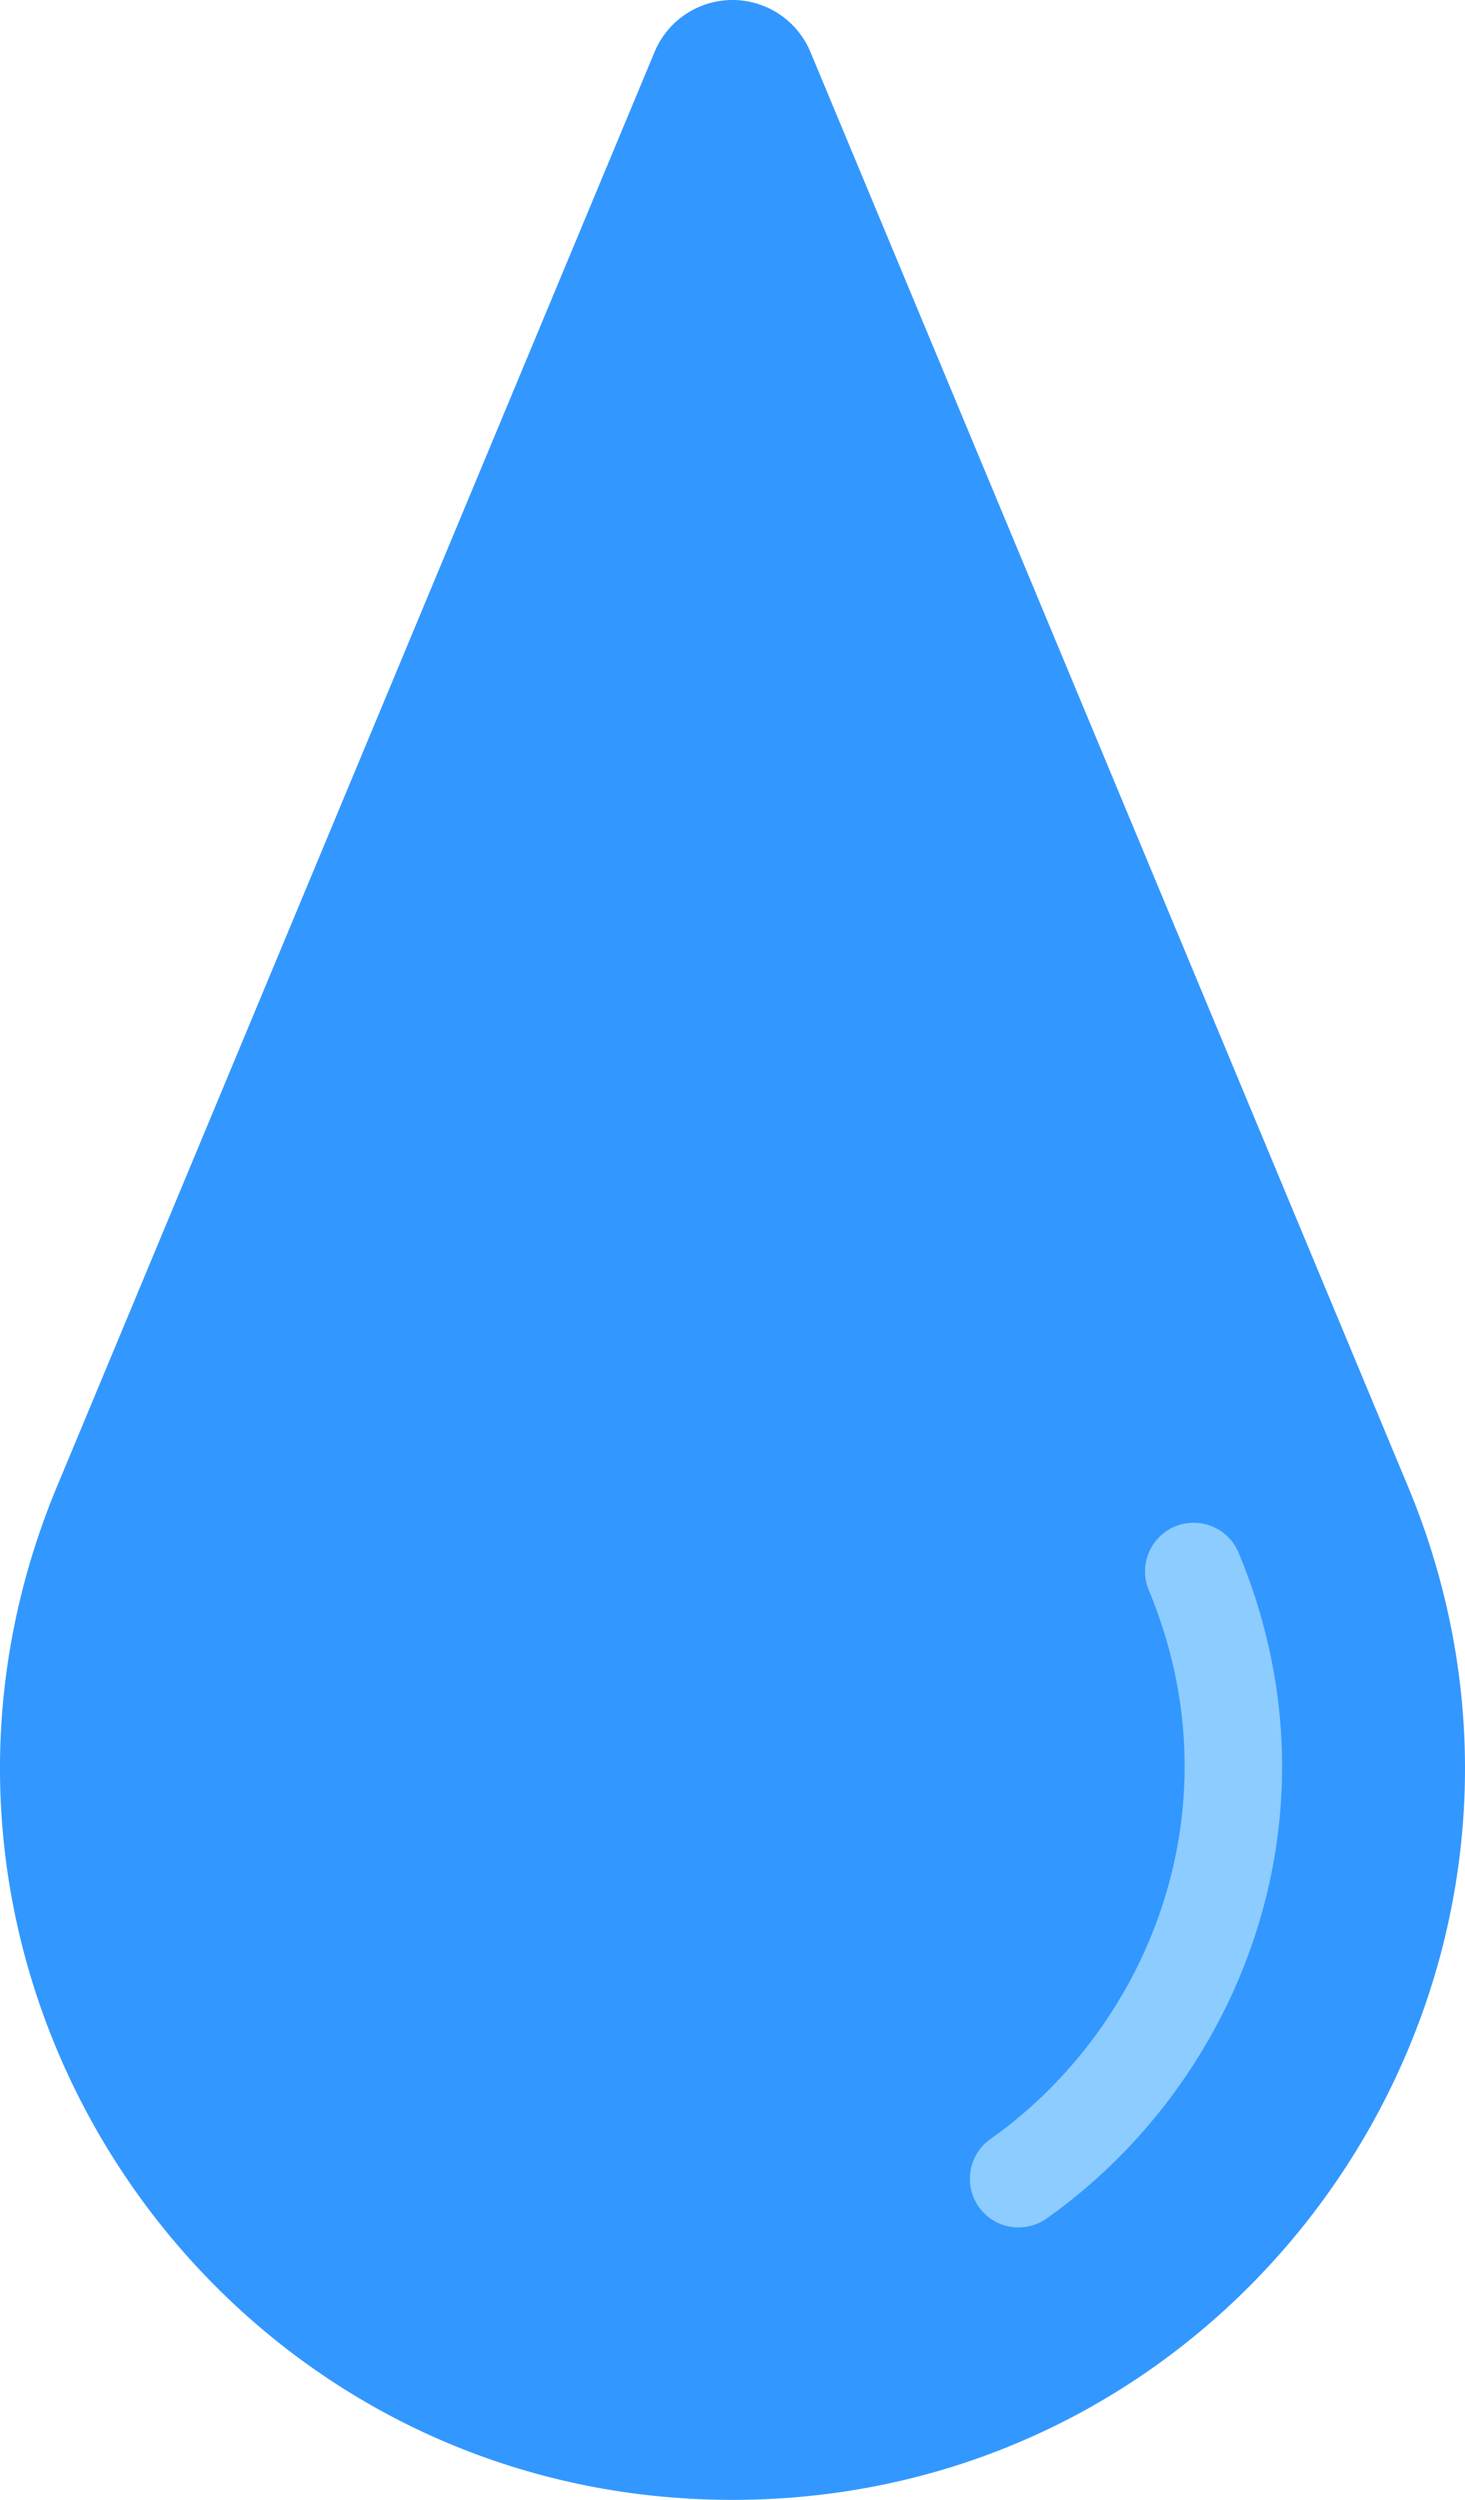 <svg xmlns="http://www.w3.org/2000/svg" width="232.648" height="396.879" viewBox="0 0 232.648 396.879">
  <g id="Group_4660" data-name="Group 4660" transform="translate(2699 -7745.121)">
    <path id="Path_1305" data-name="Path 1305" d="M442.473,351.1,347.585,123.372a13.408,13.408,0,0,0-24.753,0L227.944,351.1C196.052,427.645,252.289,512,335.209,512S474.366,427.645,442.473,351.1Z" transform="translate(-2917.885 7630)" fill="#3297ff"/>
    <g id="Group_4659" data-name="Group 4659" transform="translate(-2917.885 7630)" opacity="0.6">
      <path id="Path_1303" data-name="Path 1303" d="M374.324,465.486a7.726,7.726,0,0,1,1.843-10.77c25.416-17.988,39.378-53,25.15-87.145a7.726,7.726,0,0,1,14.264-5.944c17.248,41.395.372,83.861-30.486,105.7A7.727,7.727,0,0,1,374.324,465.486Z" fill="#c9f0fe"/>
    </g>
  </g>
</svg>
